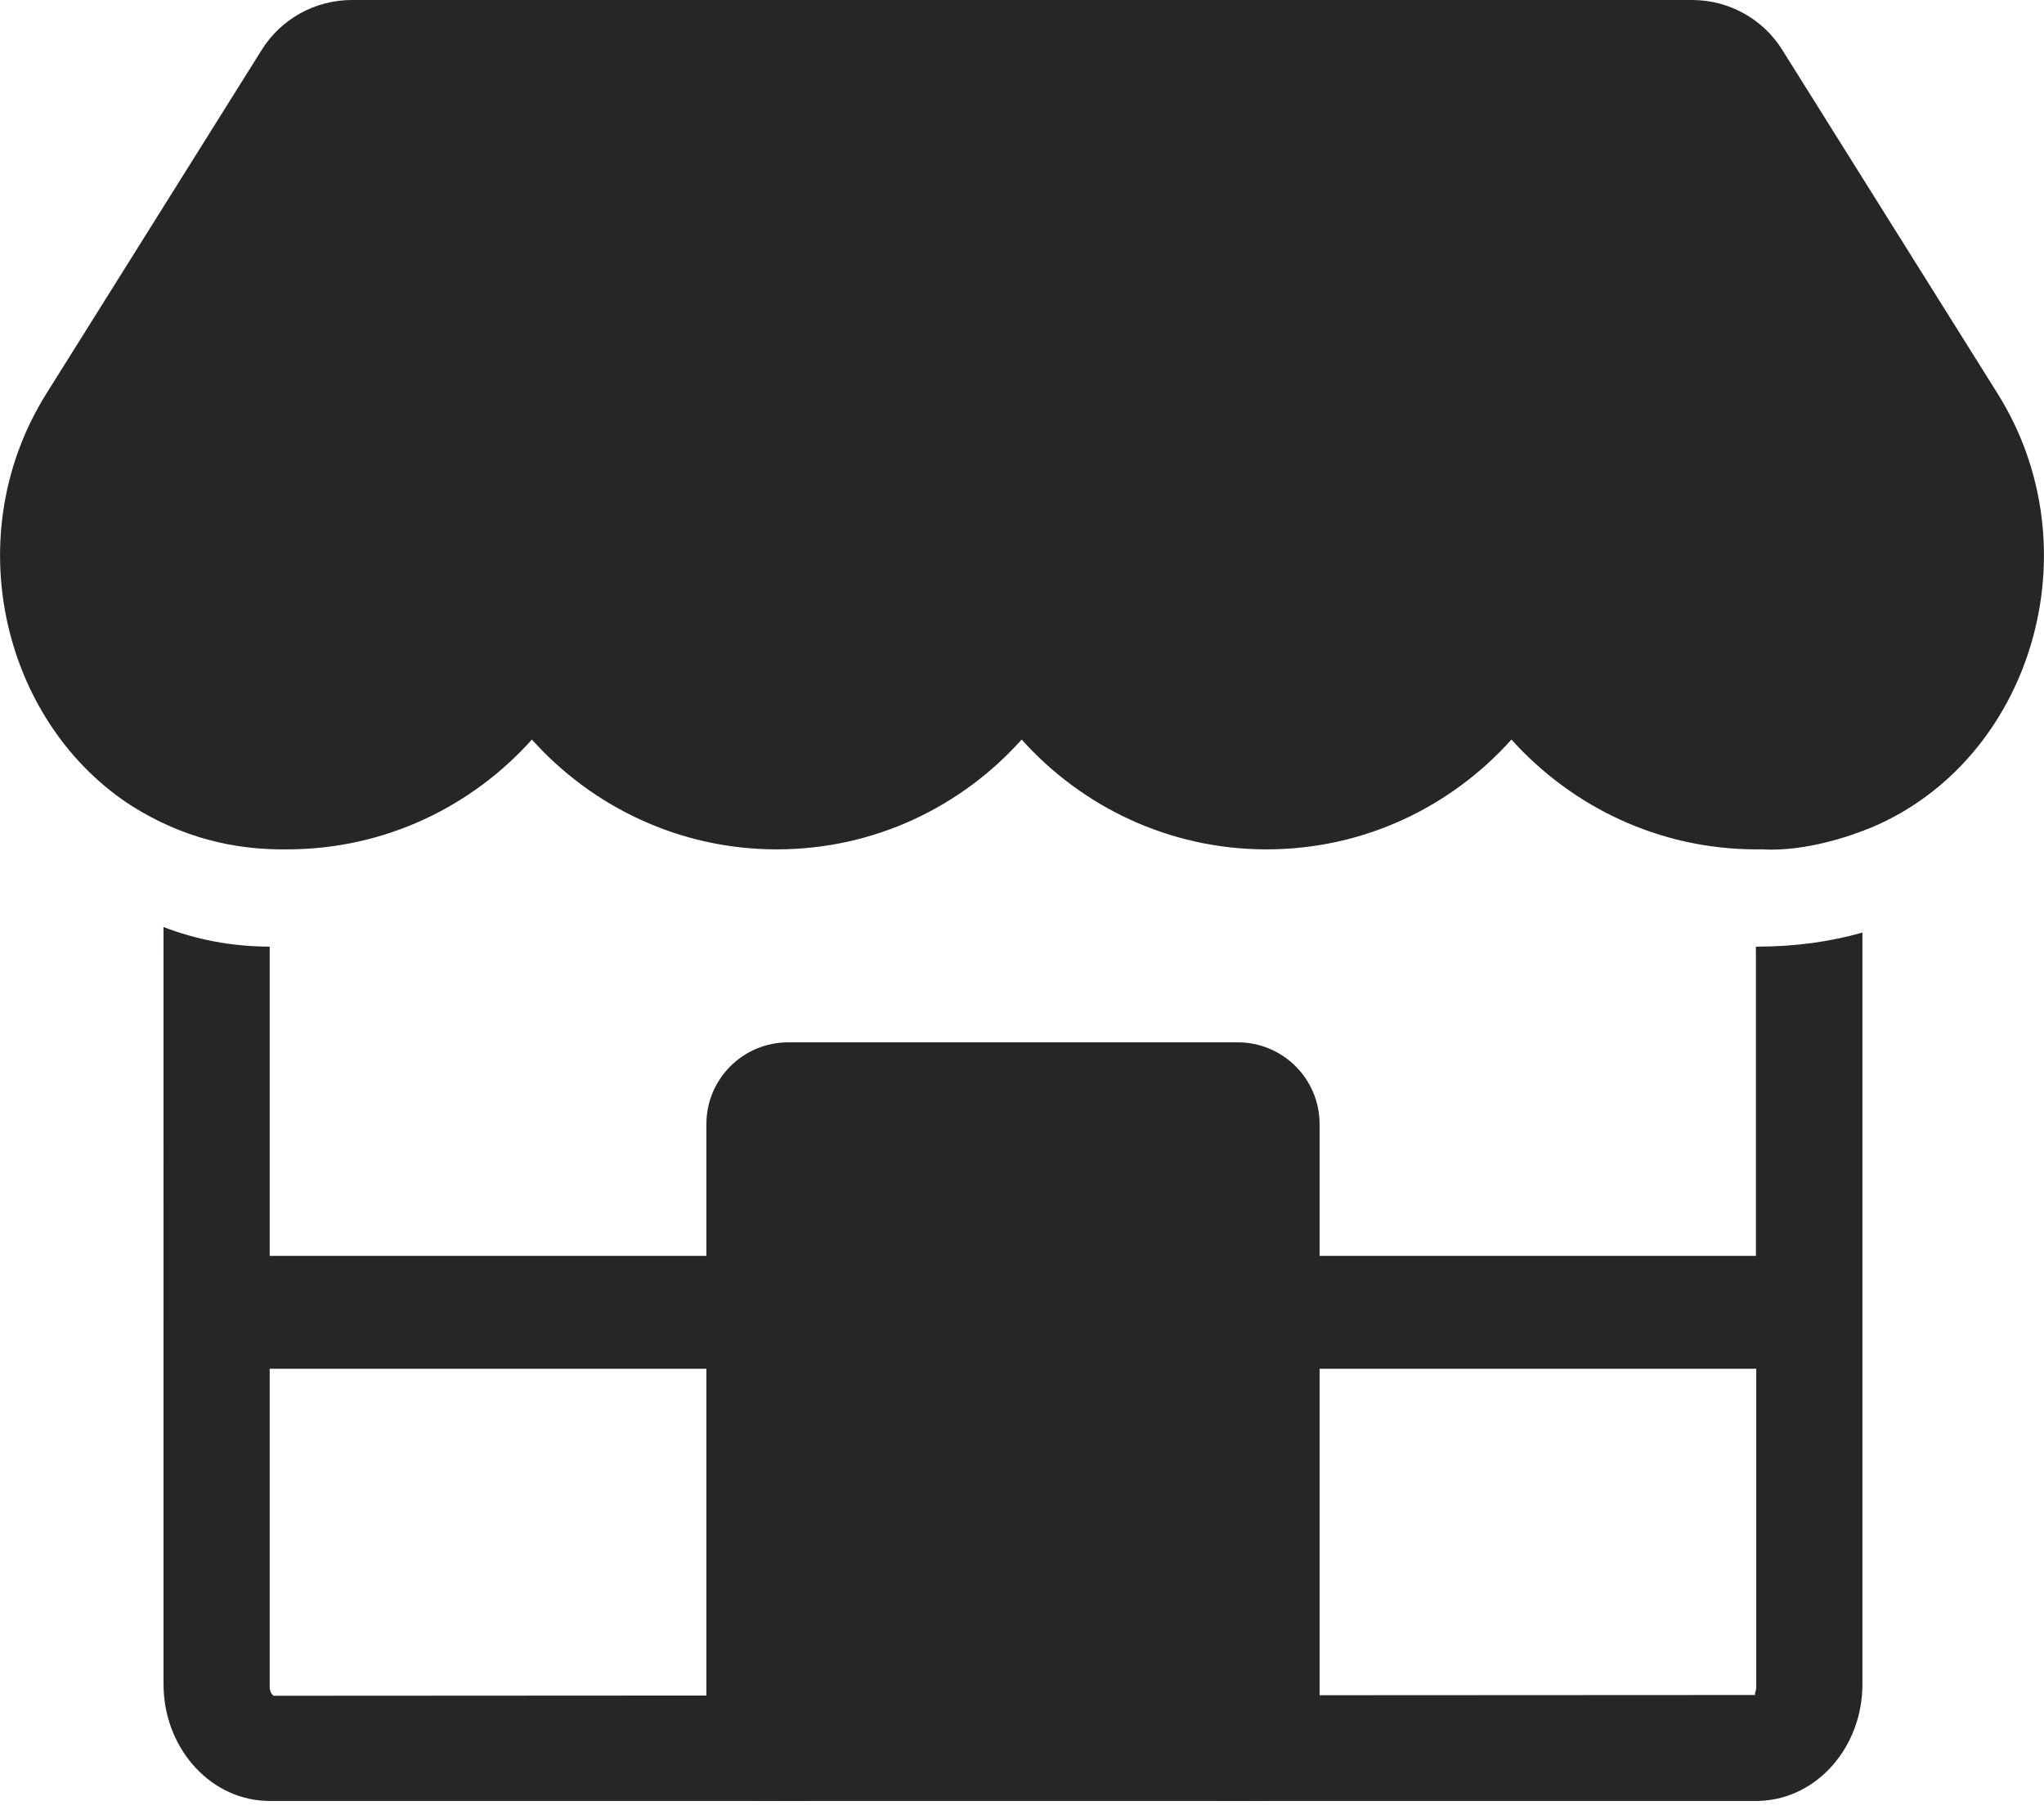<?xml version="1.0" encoding="UTF-8"?>
<svg width="100px" height="89px" viewBox="0 0 100 89" version="1.1" xmlns="http://www.w3.org/2000/svg" xmlns:xlink="http://www.w3.org/1999/xlink">
    <!-- Generator: Sketch 57.1 (83088) - https://sketch.com -->
    <title>marketplace</title>
    <desc>Created with Sketch.</desc>
    <g id="Page-1" stroke="none" stroke-width="1" fill="none" fill-rule="evenodd">
        <g id="Marketplace-Active" transform="translate(0, -7)" fill="#262626">
            <g id="marketplace" transform="translate(0, 7)">
                <g id="store---inactive" fill-rule="nonzero">
                    <path d="M82.792,0 C84.578,0 86.25,0.925 87.192,2.435 L87.192,2.435 L97.727,19.253 C102.532,26.916 99.351,37.208 91.558,40.487 L91.558,40.487 C90.434,40.948 88.354,41.644 86.317,41.565 L86.347,41.566 L86.347,41.558 L85.942,41.558 C81.136,41.558 76.883,39.448 73.945,36.185 C71.023,39.448 66.769,41.558 61.964,41.558 C57.175,41.558 52.906,39.448 49.984,36.185 C47.062,39.448 42.808,41.558 38.003,41.558 C33.214,41.558 28.945,39.448 26.023,36.185 C23.101,39.448 18.847,41.558 14.042,41.558 L14.042,41.558 L13.636,41.558 C10.891,41.524 8.377,40.736 6.093,39.202 L6.22,39.285 C0.087,35.151 -2.046,26.14 2.273,19.253 L2.273,19.253 L12.808,2.435 C13.75,0.925 15.422,0 17.208,0 L17.208,0 Z" id="Combined-Shape"></path>
                </g>
                <path d="M91.117,47 L91.117,82.403 C91.117,85.475 88.908,87.991 86.132,88.112 L85.923,88.117 L59.559,88.116 L59.559,82.946 L59.559,82.946 L59.559,66.97 L59.559,66.97 L59.559,61.449 L59.559,61.449 L59.559,57 C59.559,56.487 59.173,56.064 58.676,56.007 L58.559,56 L40.559,56 C40.046,56 39.623,56.386 39.566,56.883 L39.559,57 L39.559,88 L39.558,88 L39.559,88.116 L13.195,88.117 C10.392,88.117 8.114,85.676 8.005,82.632 L8.001,82.403 L8,47 L13.195,47 L13.195,61.449 L34.559,61.449 L34.559,55 C34.559,52.791 36.35,51 38.559,51 L60.559,51 C62.768,51 64.559,52.791 64.559,55 L64.559,61.449 L85.906,61.449 L85.906,47 L91.117,47 Z M34.559,66.97 L13.195,66.971 L13.195,82.534 C13.195,82.769 13.303,82.904 13.364,82.953 L13.39,82.971 L34.559,82.959 L34.559,66.97 Z M85.923,66.971 L64.559,66.97 L64.559,82.944 L85.89,82.933 C85.805,82.922 85.894,82.816 85.917,82.623 L85.923,82.534 L85.923,66.971 Z" id="Combined-Shape" fill-rule="nonzero"></path>
                <path d="M91.117,45.629 L91.117,46.999 L85.906,46.999 L85.905,46.317 L85.959,46.317 L85.959,46.317 C87.841,46.317 89.558,46.072 91.117,45.629 Z M13.195,46.317 L13.195,46.999 L8,46.999 L7.999,45.357 C9.574,45.964 11.306,46.313 13.195,46.317 Z" id="Combined-Shape" fill-rule="nonzero"></path>
                <rect id="Rectangle" x="37" y="54" width="25" height="34.117"></rect>
            </g>
        </g>
    </g>
</svg>